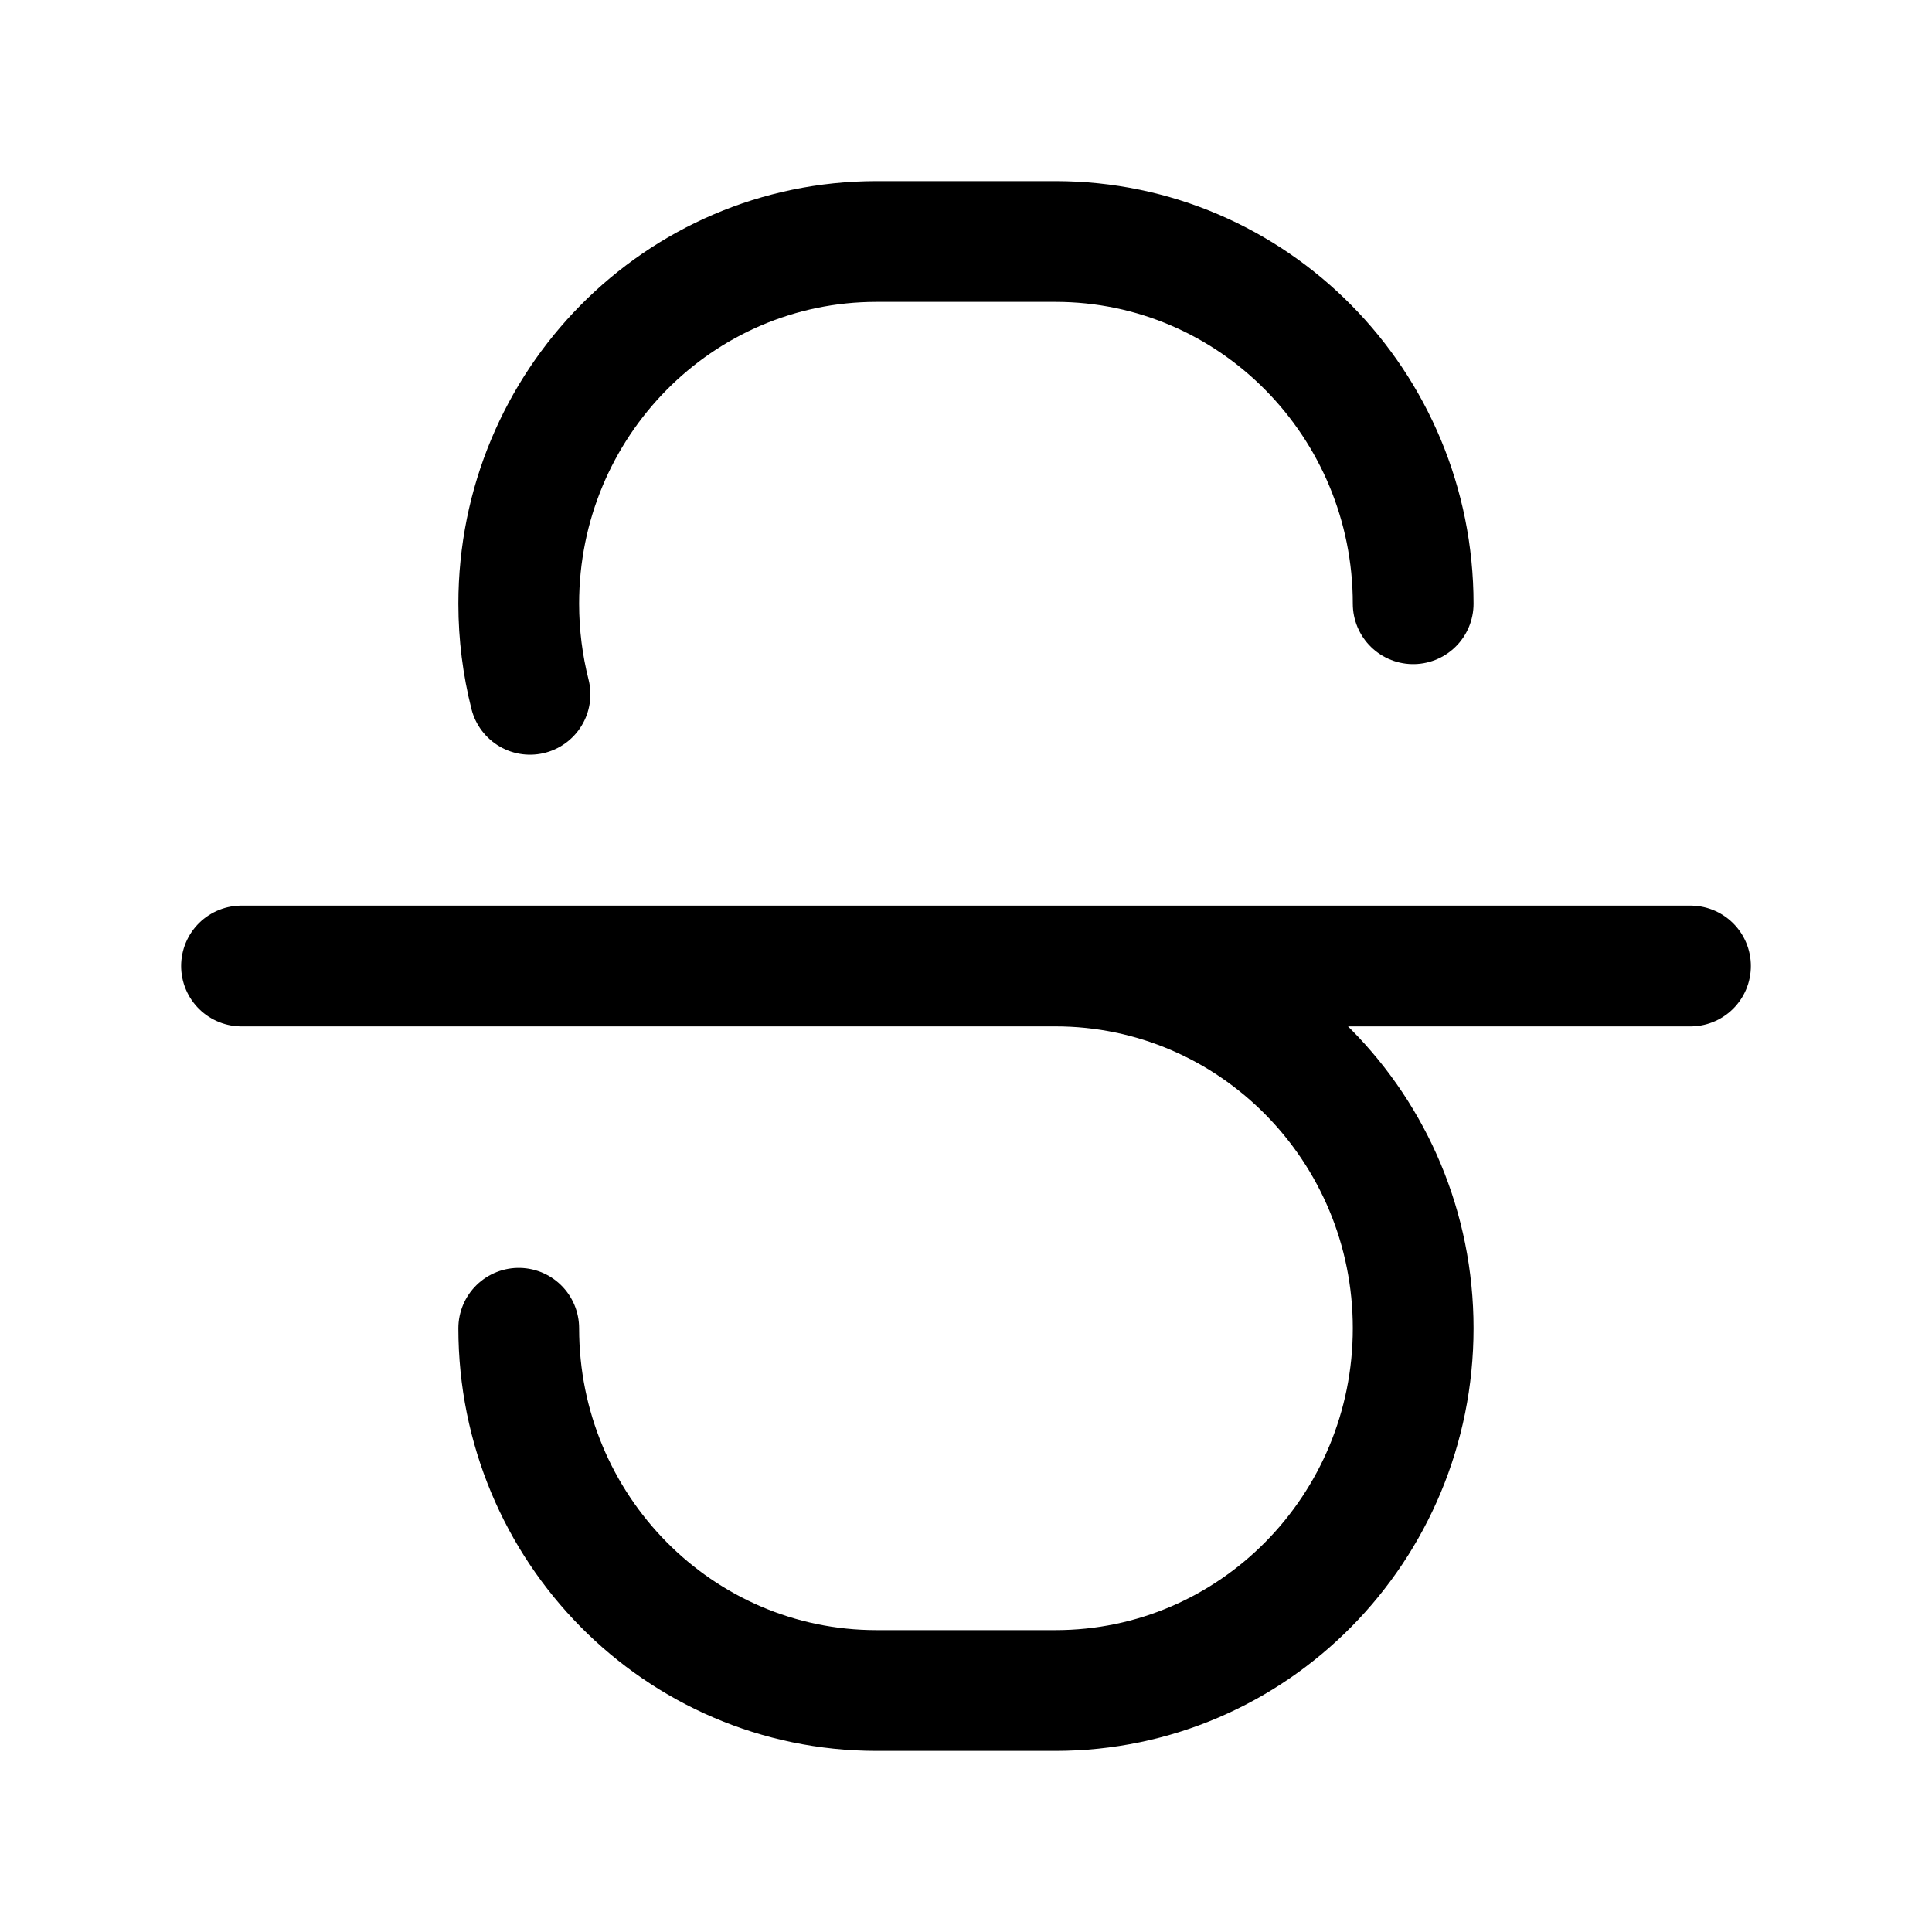 <svg width="24" height="24" viewBox="0 0 24 24" fill="none" xmlns="http://www.w3.org/2000/svg">
<path d="M10.889 12H13.111C15.565 12 17.555 14.015 17.555 16.5C17.555 18.985 15.565 21 13.111 21H10.889C8.434 21 6.444 18.985 6.444 16.5M17.555 7.5C17.555 5.015 15.565 3 13.111 3H10.889C8.434 3 6.444 5.015 6.444 7.5C6.444 7.888 6.493 8.265 6.584 8.625M3 12H21" stroke="currentColor" stroke-width="1.5" stroke-linecap="round" stroke-linejoin="round"/>
</svg>
